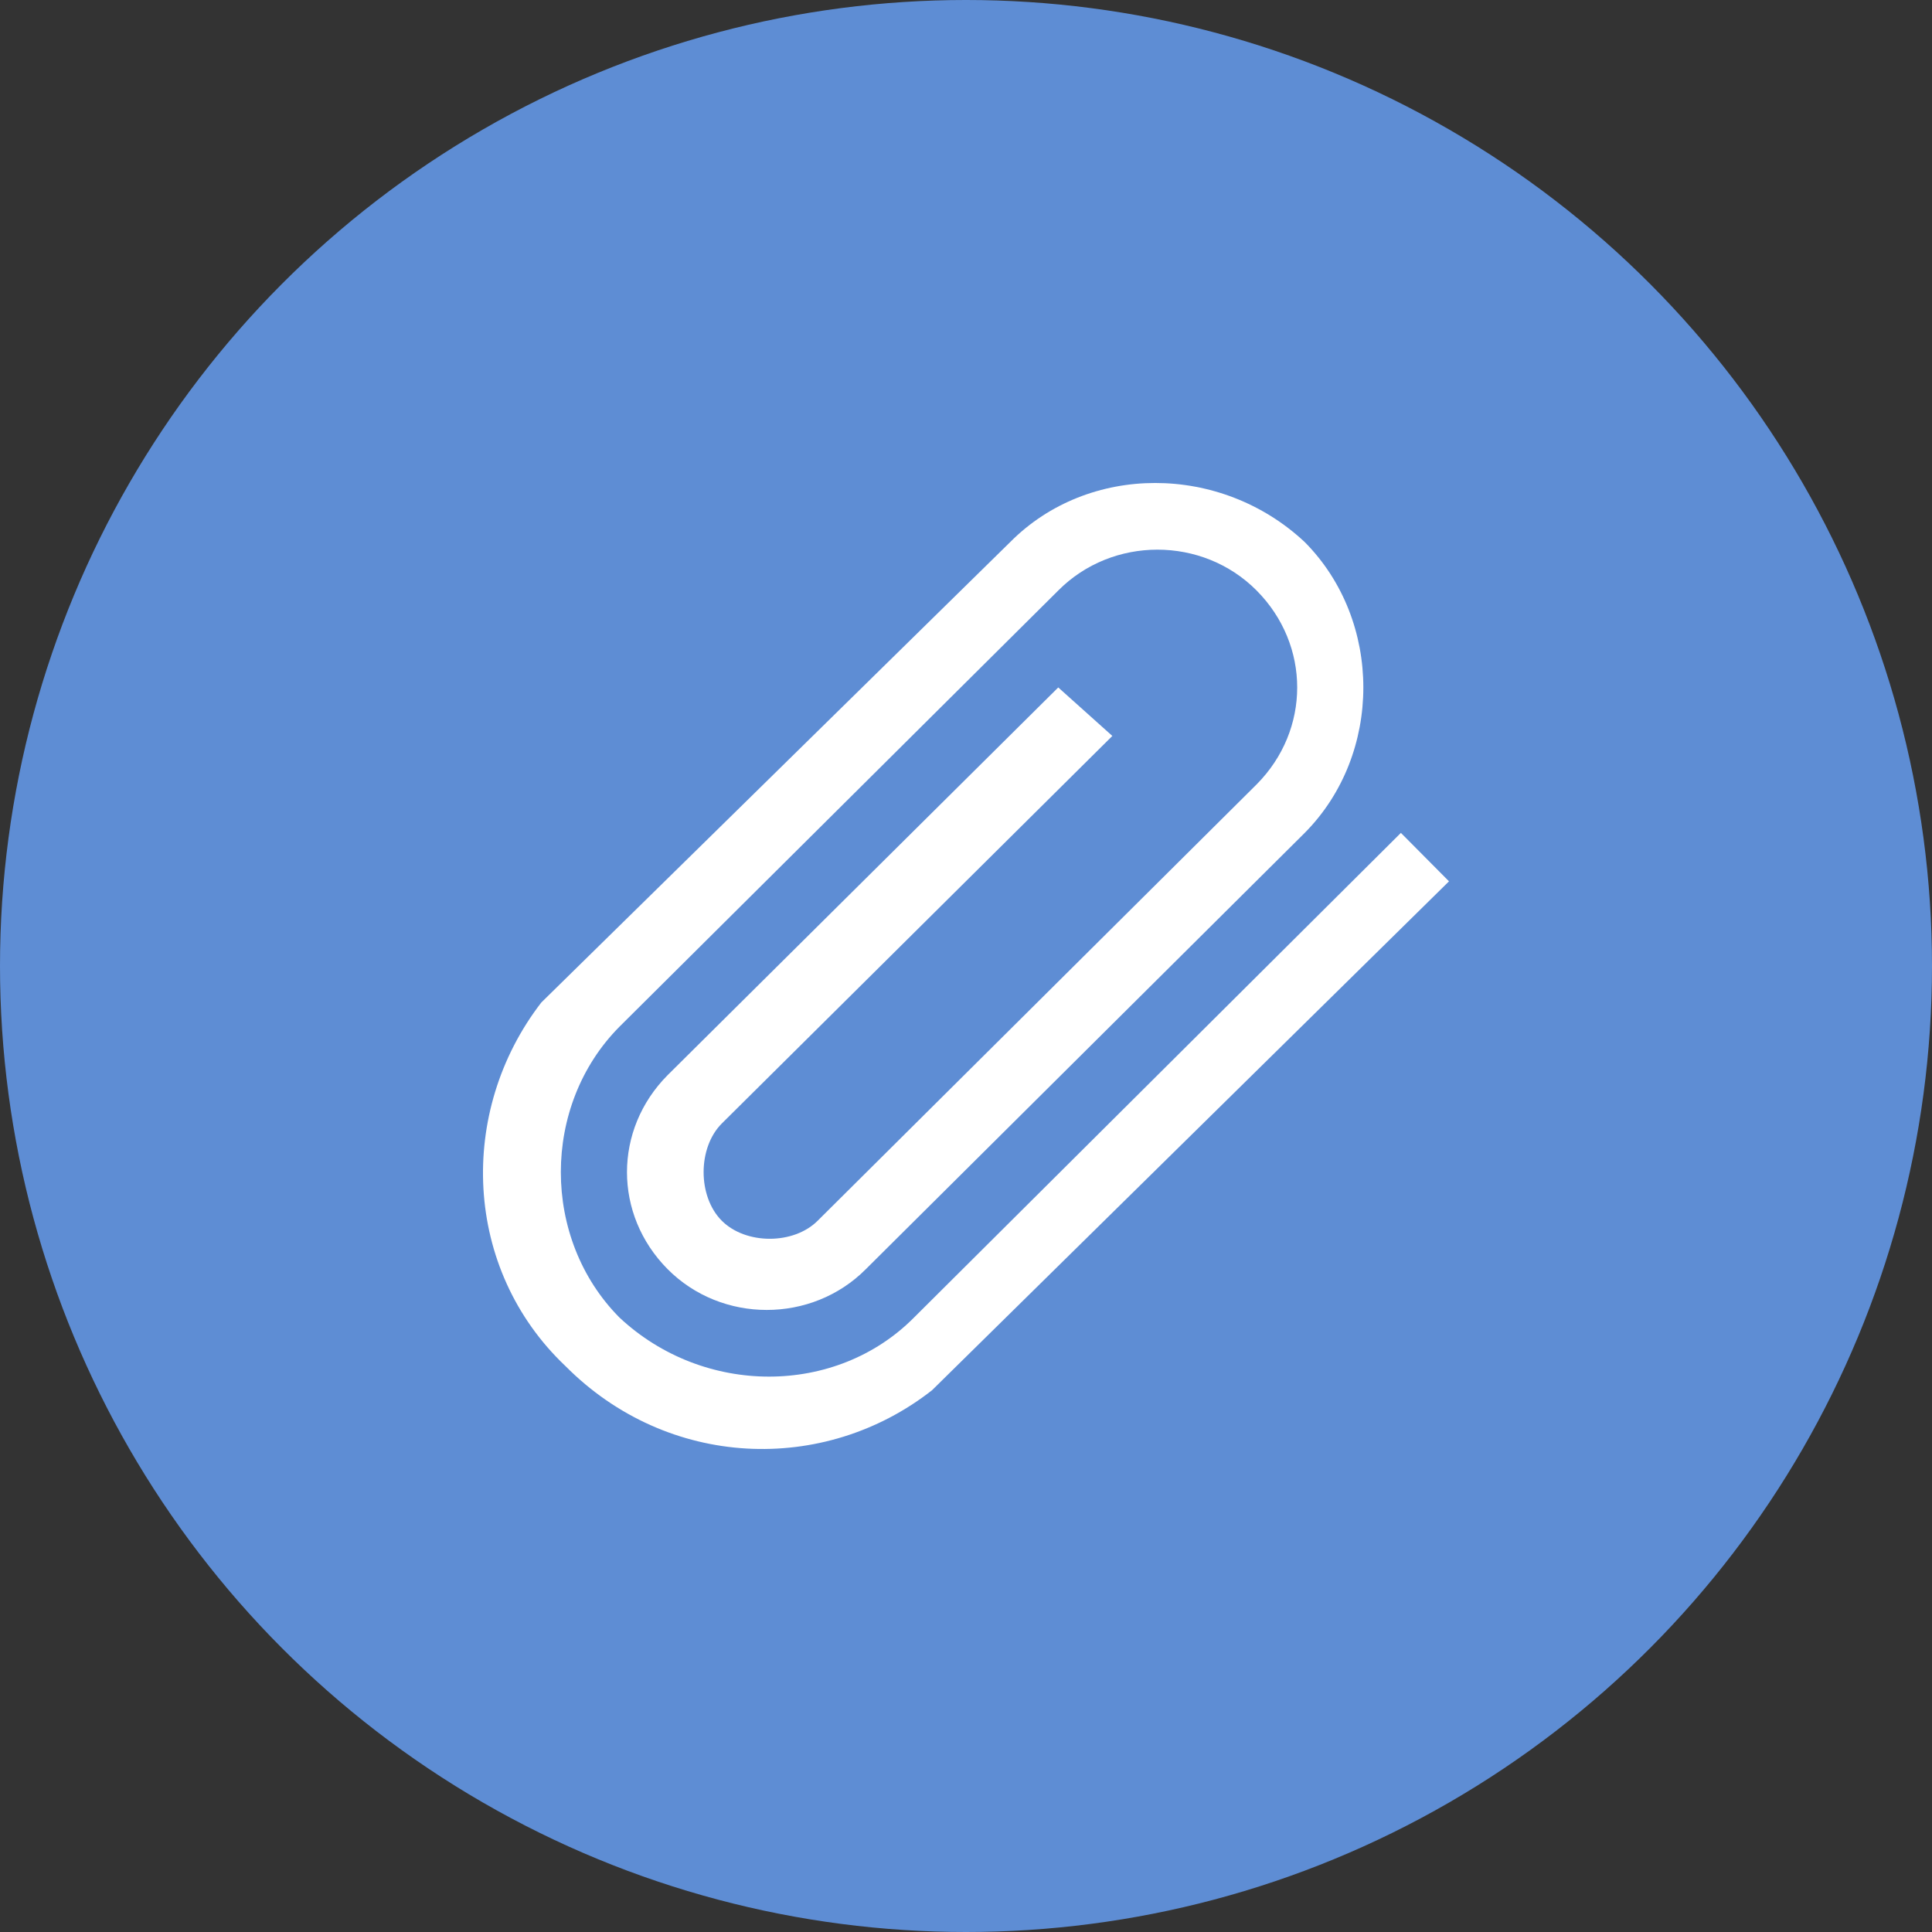<?xml version="1.0" encoding="UTF-8"?>
<svg width="40px" height="40px" viewBox="0 0 40 40" version="1.1" xmlns="http://www.w3.org/2000/svg" xmlns:xlink="http://www.w3.org/1999/xlink">
    <rect x="0" y="0" width="40" height="40" fill="#333333" stroke="none"/>
    <!-- Generator: Sketch 49.3 (51167) - http://www.bohemiancoding.com/sketch -->
    <title>Group 44</title>
    <desc>Created with Sketch.</desc>
    <defs></defs>
    <g id="Page-1" stroke="none" stroke-width="1" fill="none" fill-rule="evenodd">
        <g id="product" transform="translate(-300, -2553)">
            <g id="section-2" transform="translate(298, 2130)">
                <g id="Group-2" transform="translate(2, 238)">
                    <g id="Group-44" transform="translate(0, 185)">
                        <circle id="Oval-Copy-6" fill="#5E8DD4" cx="20" cy="20" r="20"></circle>
                        <g id="Group-20" transform="translate(10, 10)" fill="#FFFFFF">
                            <path d="M19.004,7.244 L8.924,17.278 C7.306,18.909 4.568,18.909 2.825,17.278 C1.207,15.647 1.207,12.888 2.825,11.257 L11.91,2.226 C13.03,1.098 14.897,1.098 16.017,2.226 C17.137,3.355 17.137,5.111 16.017,6.24 L6.932,15.271 C6.434,15.773 5.439,15.773 4.941,15.271 C4.443,14.769 4.443,13.766 4.941,13.264 L13.03,5.237 L11.91,4.233 L3.821,12.261 C2.701,13.39 2.701,15.146 3.821,16.275 C4.941,17.403 6.808,17.403 7.928,16.275 L17.013,7.244 C18.631,5.613 18.631,2.854 17.013,1.223 C15.271,-0.408 12.533,-0.408 10.915,1.223 L1.207,10.756 C-0.535,13.013 -0.411,16.275 1.705,18.281 C3.821,20.414 7.057,20.539 9.297,18.783 L20,8.247 L19.004,7.244 Z" id="关联-(1)"></path>
                        </g>
                    </g>
                </g>
            </g>
        </g>
    </g>
</svg>